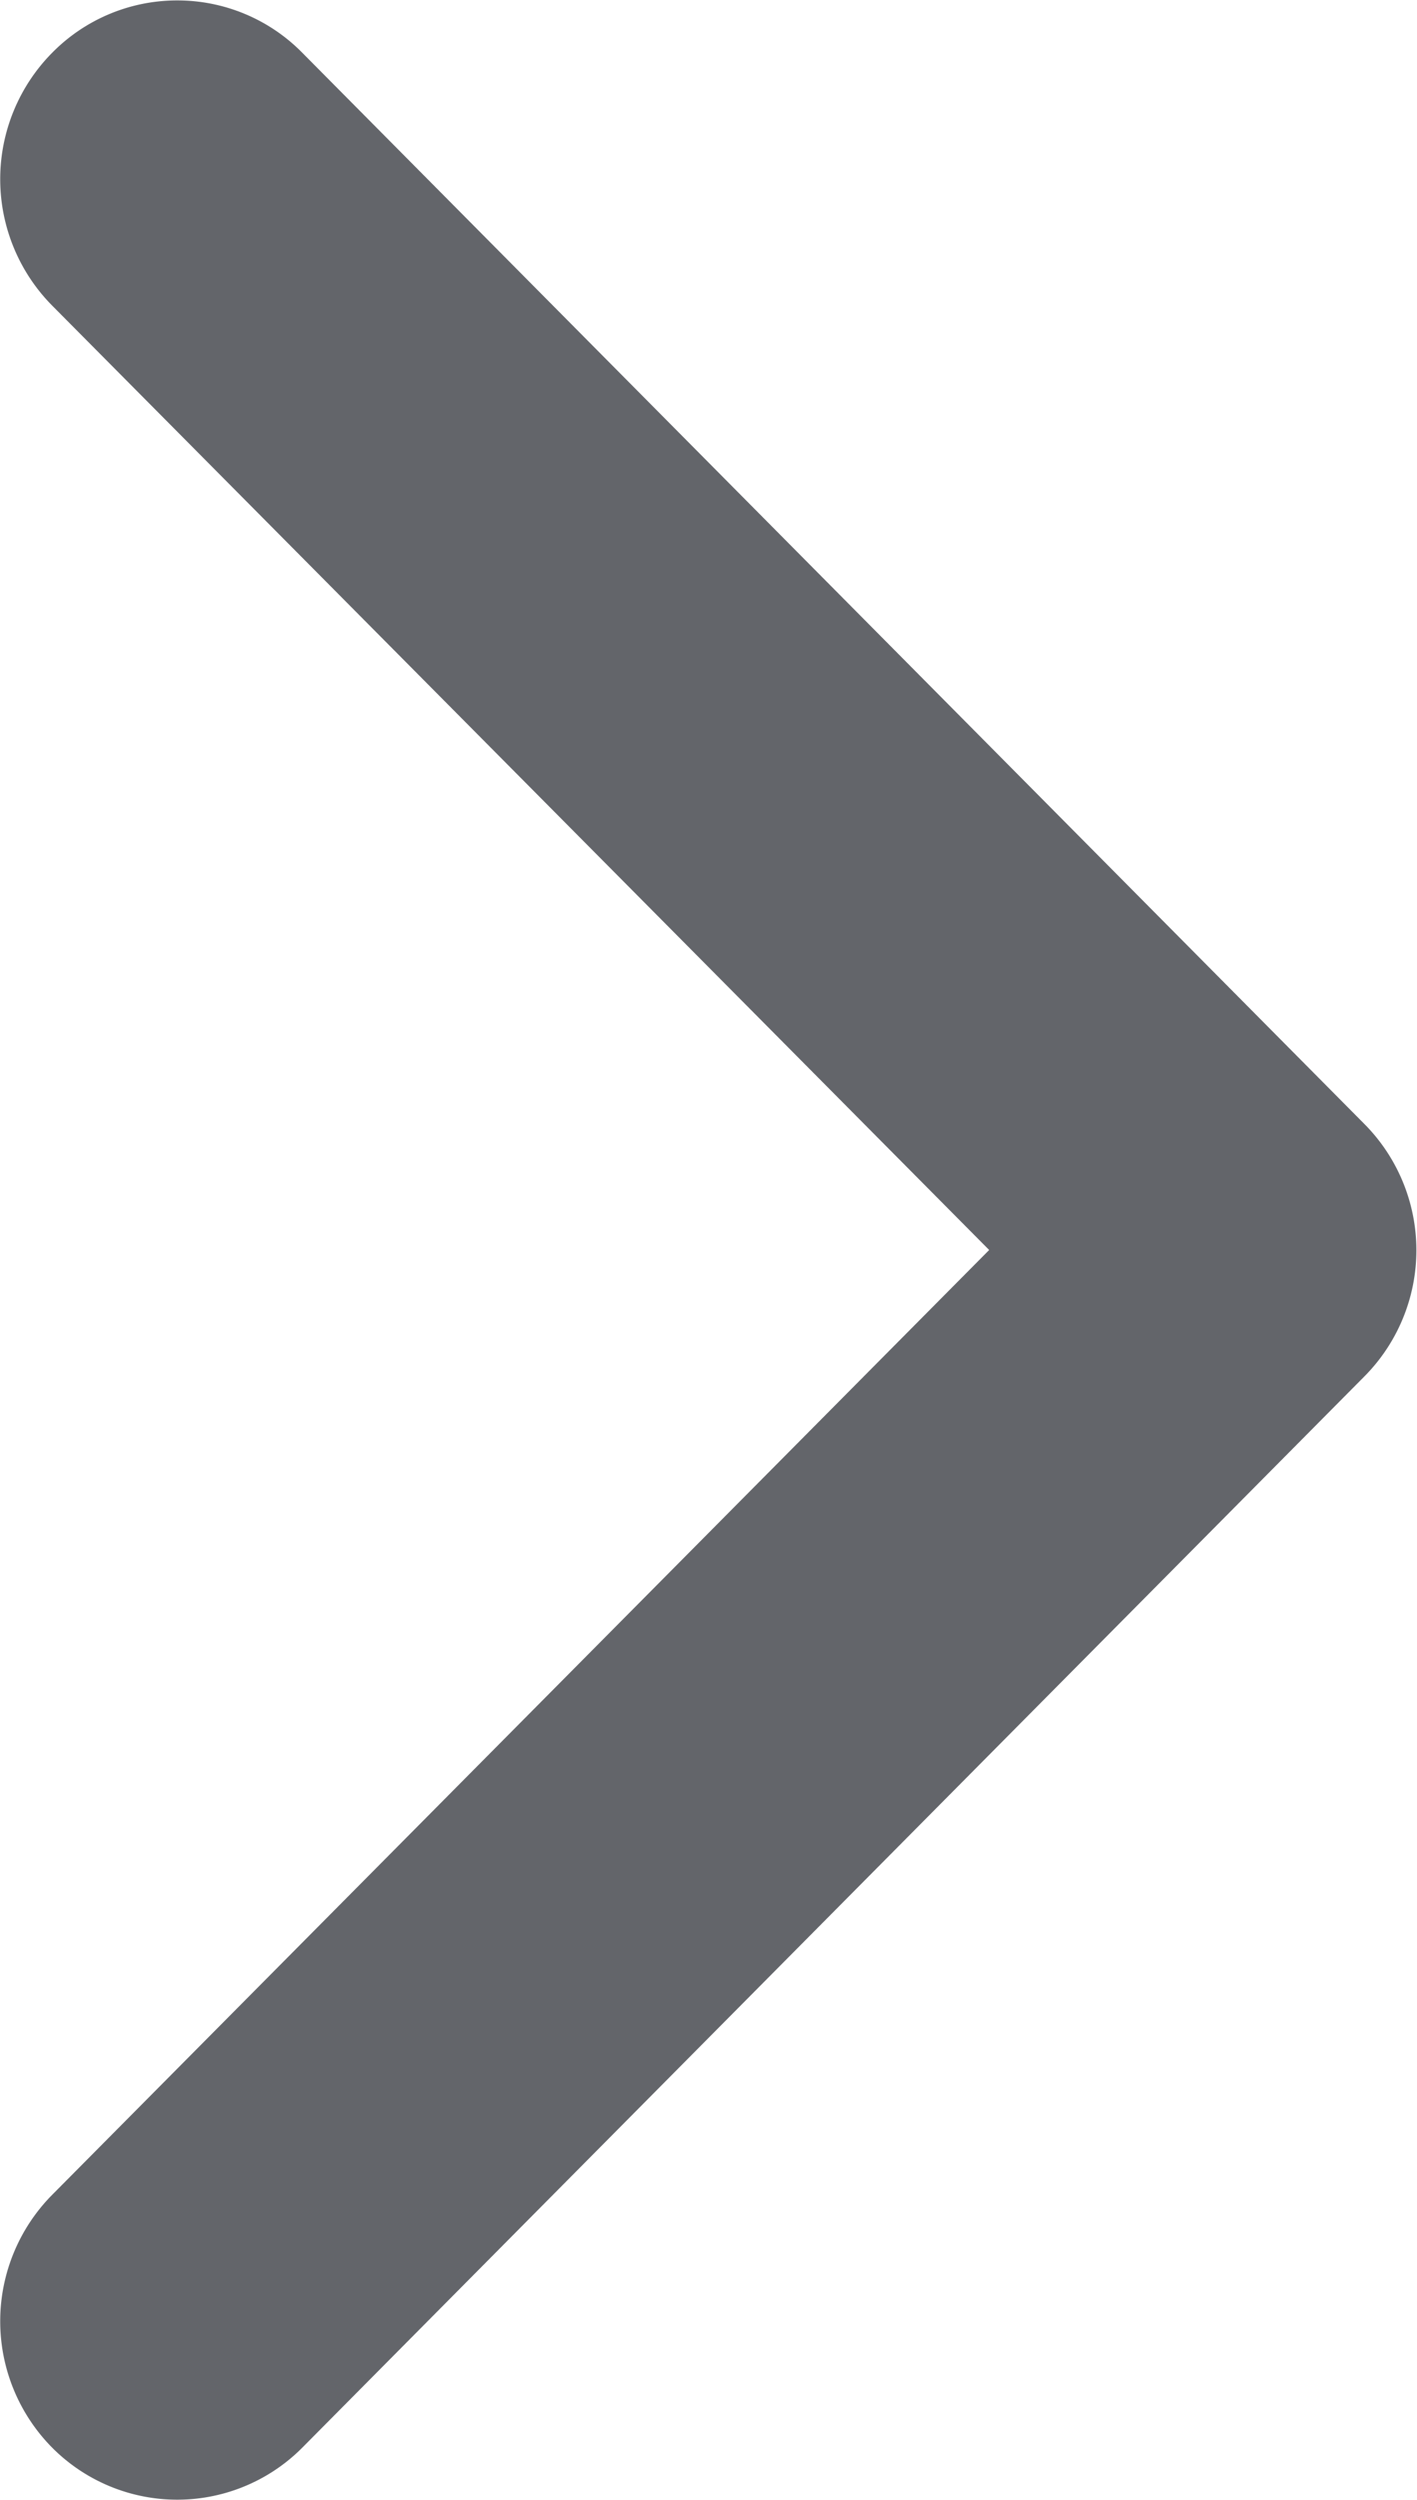 <svg xmlns="http://www.w3.org/2000/svg" width="33.22" height="58.6" viewBox="0 0 33.22 58.6">
  <defs>
    <style>
      .cls-1 {
        fill: #63656a;
        fill-rule: evenodd;
      }
    </style>
  </defs>
  <path class="cls-1" d="M8085.44,3584.35a4.105,4.105,0,0,1,2.93,1.23l24.9,25.11a4.2,4.2,0,0,1,0,5.91l-24.9,25.11a4.134,4.134,0,0,1-5.87,0,4.213,4.213,0,0,1,0-5.92l21.97-22.15-21.97-22.14a4.213,4.213,0,0,1,0-5.92A4.111,4.111,0,0,1,8085.44,3584.35Z" transform="translate(-8081.28 -3584.34)"/>
</svg>
